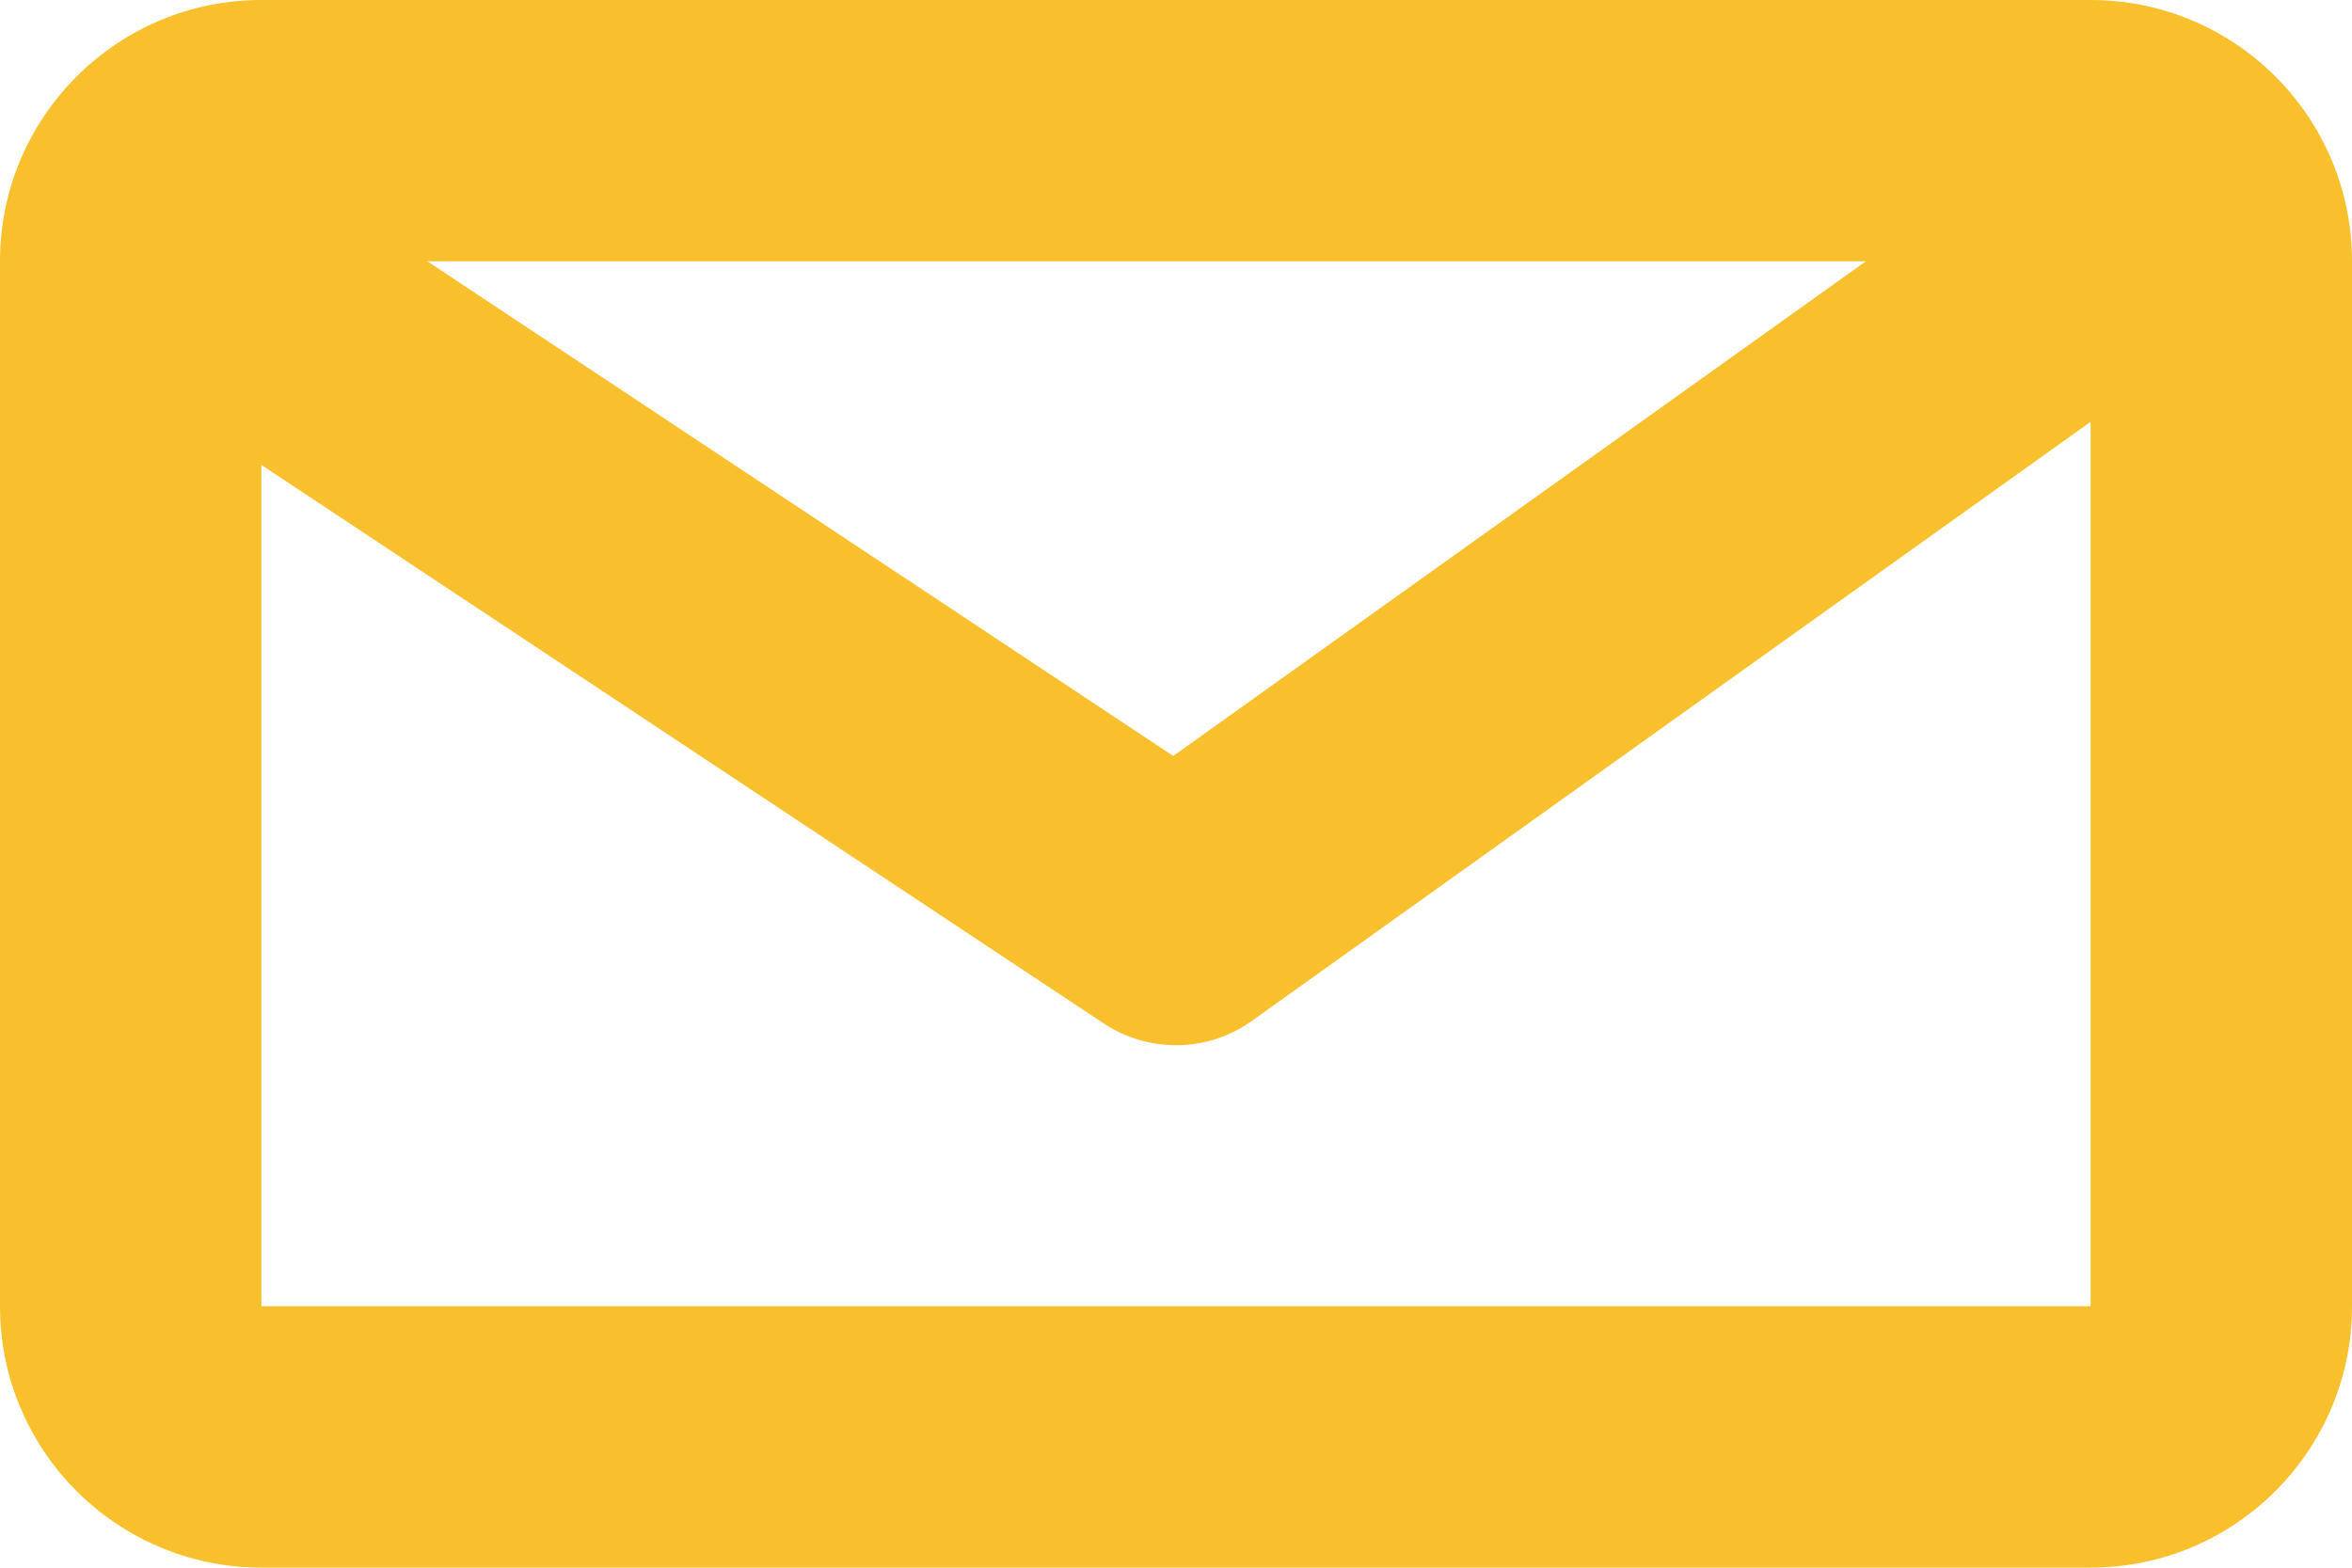 <?xml version="1.0" encoding="utf-8"?>
<!-- Generator: Adobe Illustrator 16.0.4, SVG Export Plug-In . SVG Version: 6.00 Build 0)  -->
<!DOCTYPE svg PUBLIC "-//W3C//DTD SVG 1.1//EN" "http://www.w3.org/Graphics/SVG/1.1/DTD/svg11.dtd">
<svg version="1.1" id="Layer_1" xmlns="http://www.w3.org/2000/svg" xmlns:xlink="http://www.w3.org/1999/xlink" x="0px" y="0px"
	 width="17.998px" height="11.998px" viewBox="0 0 17.998 11.998" enable-background="new 0 0 17.998 11.998" xml:space="preserve">
<path fill="#F8C02C" d="M15.998,0H2C0.896,0,0,0.896,0,2v7.998c0,1.104,0.896,2,2,2h13.998c1.104,0,2-0.896,2-2V2
	C17.998,0.896,17.103,0,15.998,0z M14.278,2L8.978,5.786L3.27,2H14.278z M2,9.998v-6.44l6.446,4.275C8.614,7.944,8.807,8,8.999,8
	C9.203,8,9.406,7.938,9.58,7.813l6.418-4.585v6.77H2z"/>
</svg>
